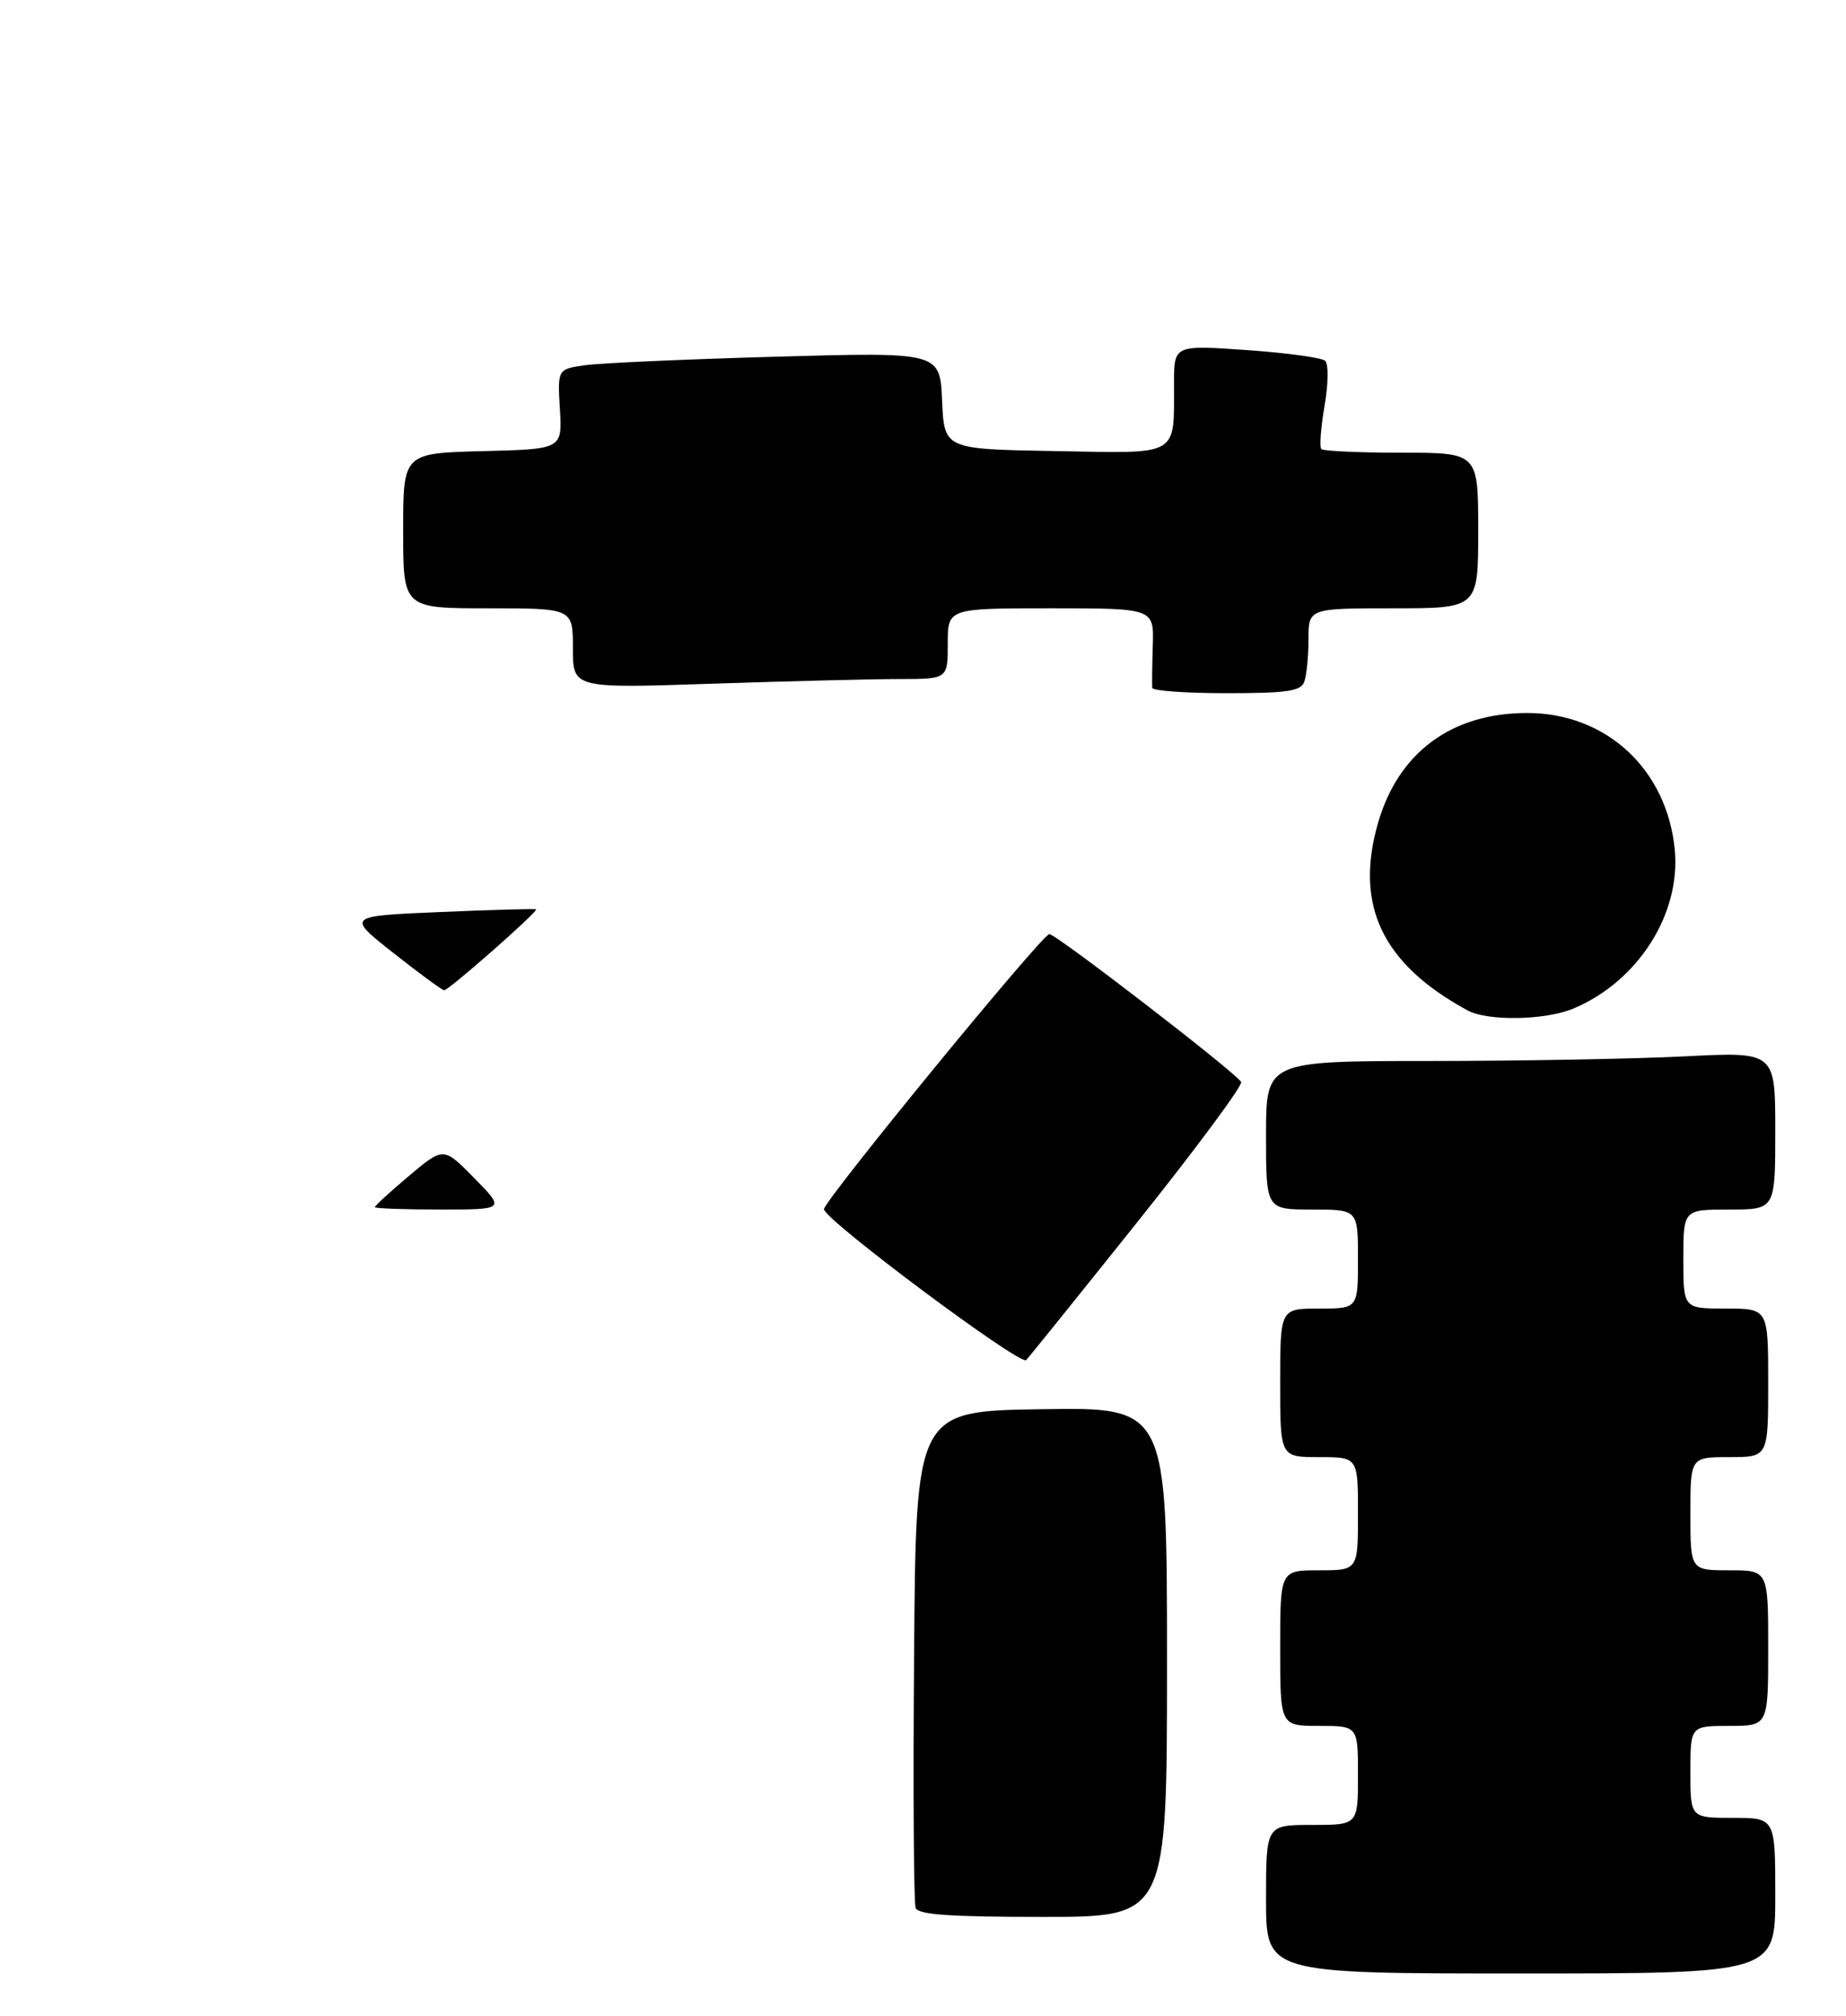 <?xml version="1.0" encoding="UTF-8" standalone="no"?>
<!DOCTYPE svg PUBLIC "-//W3C//DTD SVG 1.1//EN" "http://www.w3.org/Graphics/SVG/1.1/DTD/svg11.dtd" >
<svg xmlns="http://www.w3.org/2000/svg" xmlns:xlink="http://www.w3.org/1999/xlink" version="1.1" viewBox="0 0 261 285">
 <g >
 <path fill="currentColor"
d=" M 251.00 268.00 C 251.00 257.00 251.00 257.00 245.00 257.00 C 239.00 257.00 239.00 257.00 239.00 250.50 C 239.00 244.00 239.00 244.00 244.50 244.00 C 250.00 244.00 250.00 244.00 250.00 233.00 C 250.00 222.00 250.00 222.00 244.50 222.00 C 239.00 222.00 239.00 222.00 239.00 214.00 C 239.00 206.00 239.00 206.00 244.50 206.00 C 250.00 206.00 250.00 206.00 250.00 195.50 C 250.00 185.00 250.00 185.00 244.00 185.00 C 238.00 185.00 238.00 185.00 238.00 178.00 C 238.00 171.00 238.00 171.00 244.50 171.00 C 251.00 171.00 251.00 171.00 251.00 159.85 C 251.00 148.69 251.00 148.69 238.25 149.34 C 231.24 149.70 215.04 149.99 202.25 150.00 C 179.00 150.00 179.00 150.00 179.00 160.50 C 179.00 171.00 179.00 171.00 185.50 171.00 C 192.00 171.00 192.00 171.00 192.00 178.00 C 192.00 185.00 192.00 185.00 186.50 185.00 C 181.00 185.00 181.00 185.00 181.00 195.50 C 181.00 206.00 181.00 206.00 186.50 206.00 C 192.00 206.00 192.00 206.00 192.00 214.00 C 192.00 222.00 192.00 222.00 186.50 222.00 C 181.00 222.00 181.00 222.00 181.00 233.00 C 181.00 244.00 181.00 244.00 186.50 244.00 C 192.00 244.00 192.00 244.00 192.00 251.00 C 192.00 258.00 192.00 258.00 185.50 258.00 C 179.00 258.00 179.00 258.00 179.00 268.50 C 179.00 279.00 179.00 279.00 215.00 279.00 C 251.00 279.00 251.00 279.00 251.00 268.00 Z  M 165.00 234.98 C 165.00 198.95 165.00 198.95 147.25 199.23 C 129.50 199.50 129.50 199.50 129.24 233.99 C 129.09 252.97 129.19 269.05 129.46 269.74 C 129.82 270.69 134.32 271.00 147.47 271.00 C 165.00 271.00 165.00 271.00 165.00 234.98 Z  M 160.91 172.64 C 169.20 162.26 175.75 153.41 175.48 152.96 C 174.59 151.52 149.25 132.00 148.36 132.06 C 147.29 132.14 116.50 169.74 116.50 170.95 C 116.50 172.41 144.27 193.13 145.09 192.28 C 145.50 191.85 152.62 183.01 160.91 172.64 Z  M 222.42 142.60 C 231.57 138.78 237.66 129.24 236.79 120.12 C 235.69 108.76 227.10 100.80 215.92 100.80 C 205.23 100.80 197.69 106.38 194.82 116.40 C 191.49 128.02 195.46 136.31 207.50 142.85 C 210.33 144.39 218.46 144.25 222.42 142.60 Z  M 184.39 96.42 C 184.73 95.55 185.00 92.85 185.00 90.42 C 185.00 86.00 185.00 86.00 197.00 86.00 C 209.00 86.00 209.00 86.00 209.00 75.00 C 209.00 64.00 209.00 64.00 198.17 64.00 C 192.21 64.00 187.10 63.77 186.82 63.49 C 186.54 63.21 186.74 60.47 187.27 57.40 C 187.81 54.27 187.85 51.47 187.36 51.01 C 186.89 50.57 181.89 49.88 176.25 49.49 C 166.00 48.78 166.00 48.78 165.99 54.14 C 165.96 64.69 167.01 64.09 149.13 63.77 C 133.50 63.50 133.50 63.50 133.20 56.63 C 132.90 49.77 132.90 49.77 109.70 50.43 C 96.94 50.79 84.77 51.33 82.66 51.64 C 78.83 52.20 78.83 52.20 79.16 57.85 C 79.50 63.50 79.50 63.50 68.25 63.78 C 57.00 64.07 57.00 64.07 57.00 75.03 C 57.00 86.00 57.00 86.00 69.00 86.00 C 81.00 86.00 81.00 86.00 81.00 91.66 C 81.00 97.32 81.00 97.32 100.66 96.66 C 111.47 96.30 123.40 96.00 127.16 96.00 C 134.00 96.00 134.00 96.00 134.00 91.00 C 134.00 86.00 134.00 86.00 148.57 86.00 C 163.15 86.00 163.15 86.00 162.99 91.25 C 162.90 94.14 162.87 96.84 162.91 97.25 C 162.96 97.66 167.68 98.00 173.39 98.00 C 181.95 98.00 183.89 97.72 184.39 96.42 Z  M 53.00 170.66 C 53.00 170.47 55.18 168.47 57.85 166.22 C 62.71 162.13 62.71 162.13 67.06 166.56 C 71.42 171.00 71.42 171.00 62.21 171.00 C 57.14 171.00 53.00 170.85 53.00 170.66 Z  M 55.65 134.75 C 48.98 129.50 48.98 129.50 62.24 128.94 C 69.53 128.62 75.63 128.46 75.79 128.56 C 76.17 128.81 63.45 140.00 62.80 140.00 C 62.53 140.00 59.31 137.64 55.65 134.75 Z "/>
</g>
</svg>